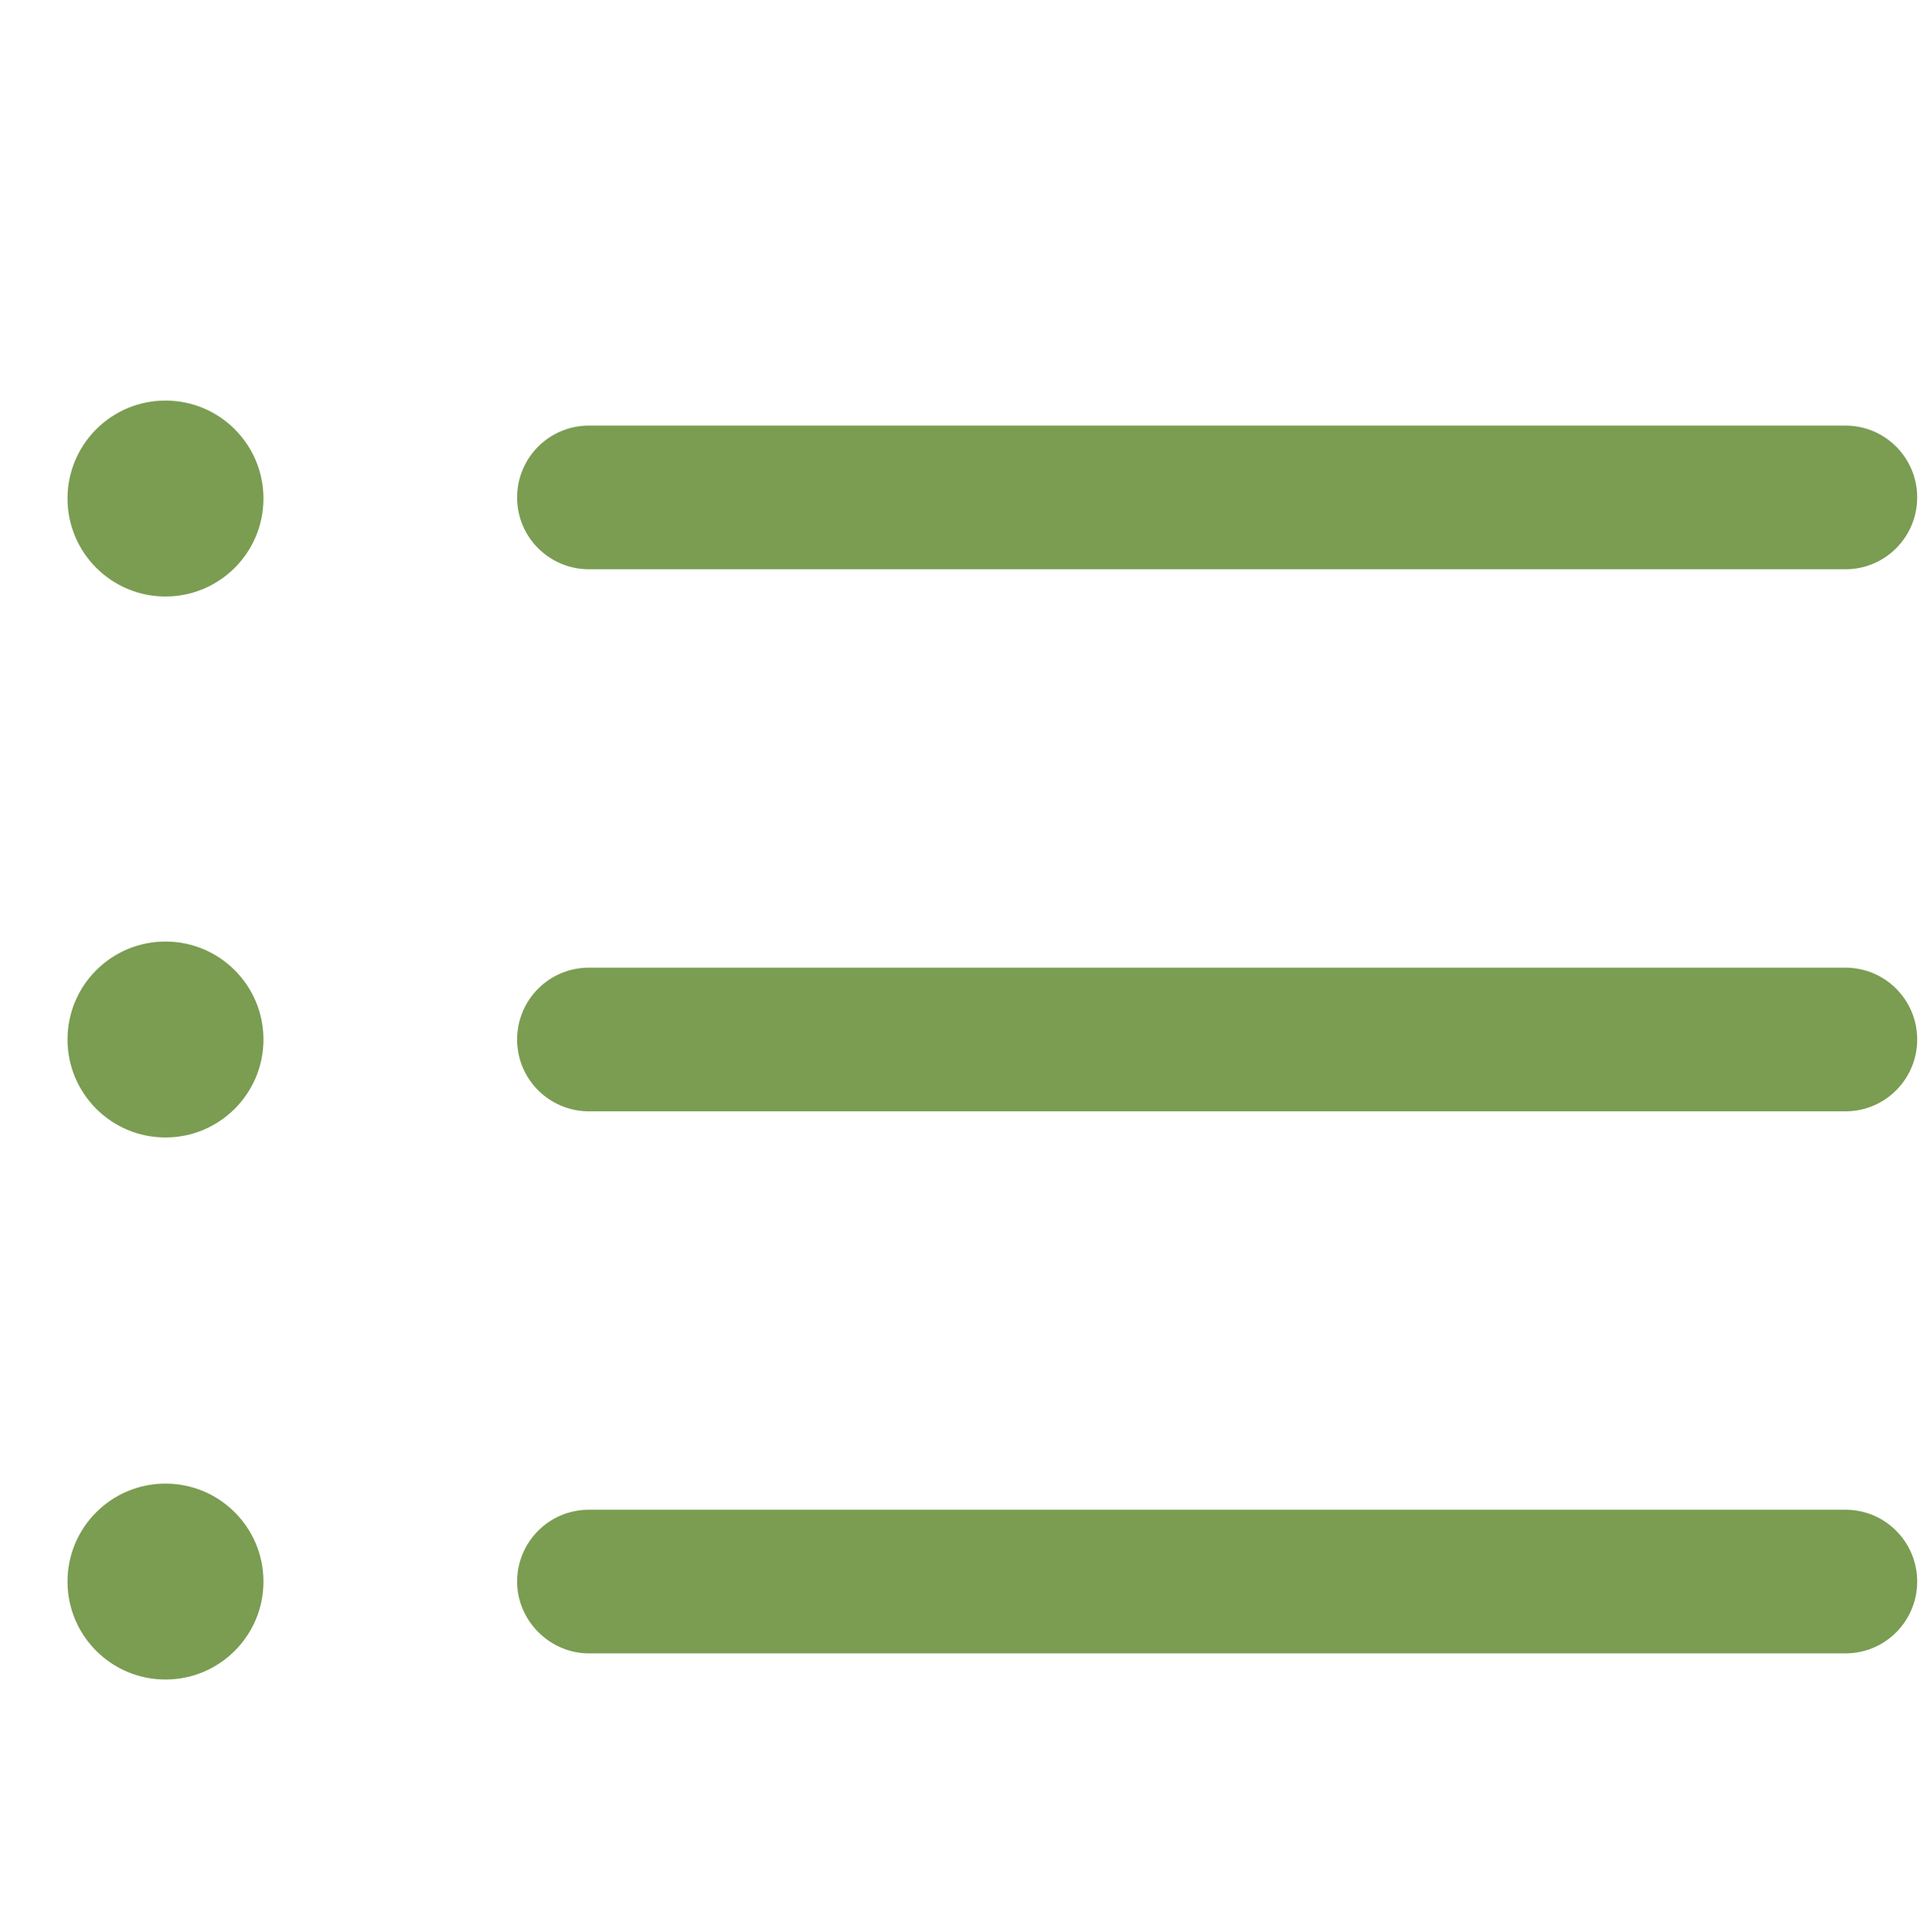 <?xml version="1.0" encoding="utf-8"?>
<!-- Generator: Adobe Illustrator 22.0.1, SVG Export Plug-In . SVG Version: 6.00 Build 0)  -->
<svg version="1.1" id="Capa_1" xmlns="http://www.w3.org/2000/svg" xmlns:xlink="http://www.w3.org/1999/xlink" x="0px" y="0px"
	 viewBox="0 0 177 177.5" style="enable-background:new 0 0 177 177.5;" xml:space="preserve">
<style type="text/css">
	.st0{fill:#707070;}
	.st1{fill:#FBA75F;}
	.st2{fill:#666666;}
	.st3{fill:#757575;}
	.st4{fill:#F38539;}
	.st5{fill:#F38335;}
	.st6{fill:#FF0101;}
	.st7{fill:#6A85D2;}
	.st8{fill:#4876ED;}
	.st9{fill:#00A651;}
	.st10{fill:#F98928;}
	.st11{fill:#A186BE;}
	.st12{fill:#2CA3FF;}
	.st13{fill:#39C4B5;}
	.st14{fill:#7A9D52;}
</style>
<g>
	<g>
		<g>
			<g>
				<path class="st14" d="M169.5,88.9H54.1c-3.7,0-6.6,3-6.6,6.6c0,3.7,3,6.6,6.6,6.6h115.4c3.7,0,6.6-3,6.6-6.6
					C176.1,91.9,173.2,88.9,169.5,88.9z"/>
			</g>
		</g>
		<g>
			<g>
				<path class="st14" d="M169.5,39.1H54.1c-3.7,0-6.6,3-6.6,6.6c0,3.7,3,6.6,6.6,6.6h115.4c3.7,0,6.6-3,6.6-6.6
					C176.1,42.1,173.2,39.1,169.5,39.1z"/>
			</g>
		</g>
		<g>
			<g>
				<path class="st14" d="M169.5,138.7H54.1c-3.7,0-6.6,3-6.6,6.6s3,6.6,6.6,6.6h115.4c3.7,0,6.6-3,6.6-6.6S173.2,138.7,169.5,138.7
					z"/>
			</g>
		</g>
		<g>
			<g>
				<circle class="st14" cx="15.2" cy="45.8" r="9"/>
			</g>
		</g>
		<g>
			<g>
				<circle class="st14" cx="15.2" cy="95.5" r="9"/>
			</g>
		</g>
		<g>
			<g>
				<circle class="st14" cx="15.2" cy="145.3" r="9"/>
			</g>
		</g>
	</g>
</g>
</svg>
